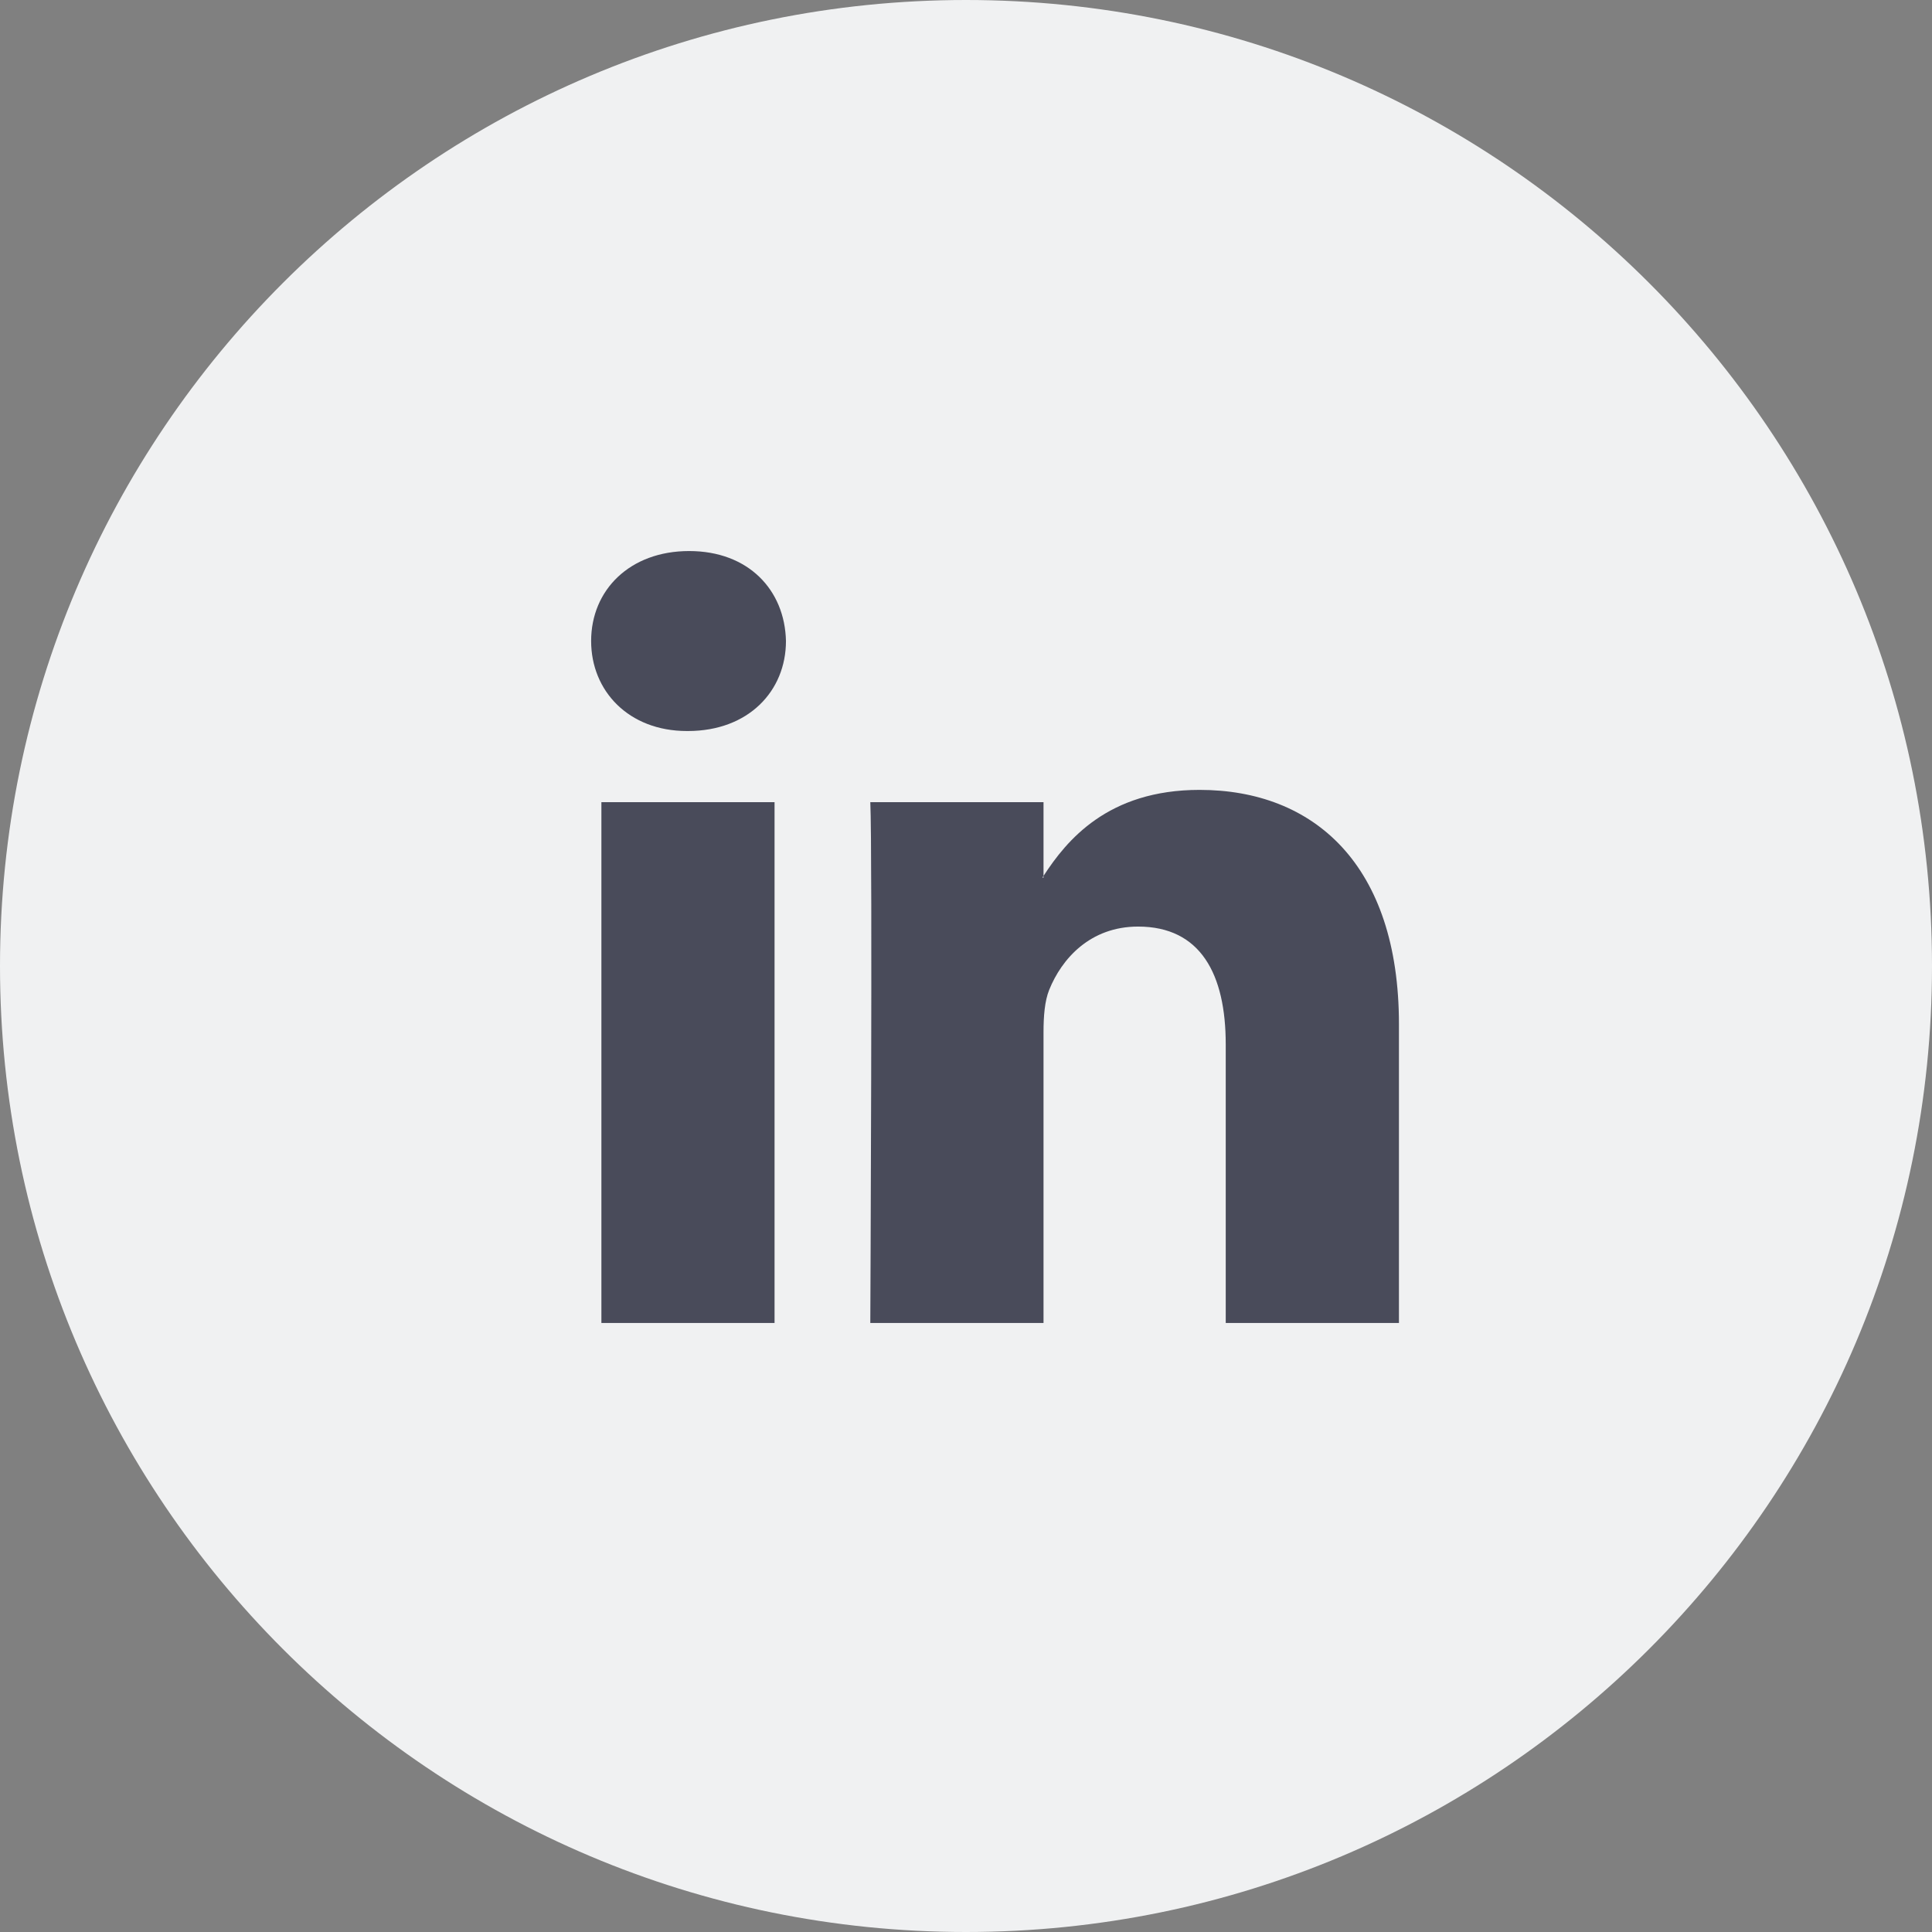 <svg width="32" height="32" viewBox="0 0 32 32" fill="none" xmlns="http://www.w3.org/2000/svg">
<rect x="0" y="0" width="32" height="32" fill="#808080" stroke="none"/>
<path d="M16 32C24.837 32 32 24.837 32 16C32 7.163 24.837 0 16 0C7.163 0 0 7.163 0 16C0 24.837 7.163 32 16 32Z" fill="#F0F1F2"/>
<path d="M23.171 16.965V21.913H20.302V17.297C20.302 16.138 19.888 15.347 18.85 15.347C18.057 15.347 17.586 15.879 17.378 16.395C17.303 16.58 17.284 16.836 17.284 17.094V21.913H14.415C14.415 21.913 14.453 14.095 14.415 13.286H17.284V14.508C17.278 14.518 17.27 14.527 17.265 14.536H17.284V14.508C17.665 13.922 18.345 13.083 19.869 13.083C21.756 13.083 23.171 14.316 23.171 16.965ZM11.414 9.127C10.433 9.127 9.791 9.771 9.791 10.617C9.791 11.446 10.414 12.108 11.377 12.108H11.395C12.396 12.108 13.018 11.446 13.018 10.617C12.999 9.771 12.396 9.127 11.414 9.127ZM9.961 21.913H12.829V13.286H9.961V21.913Z" fill="#494B5A"/>
</svg>
